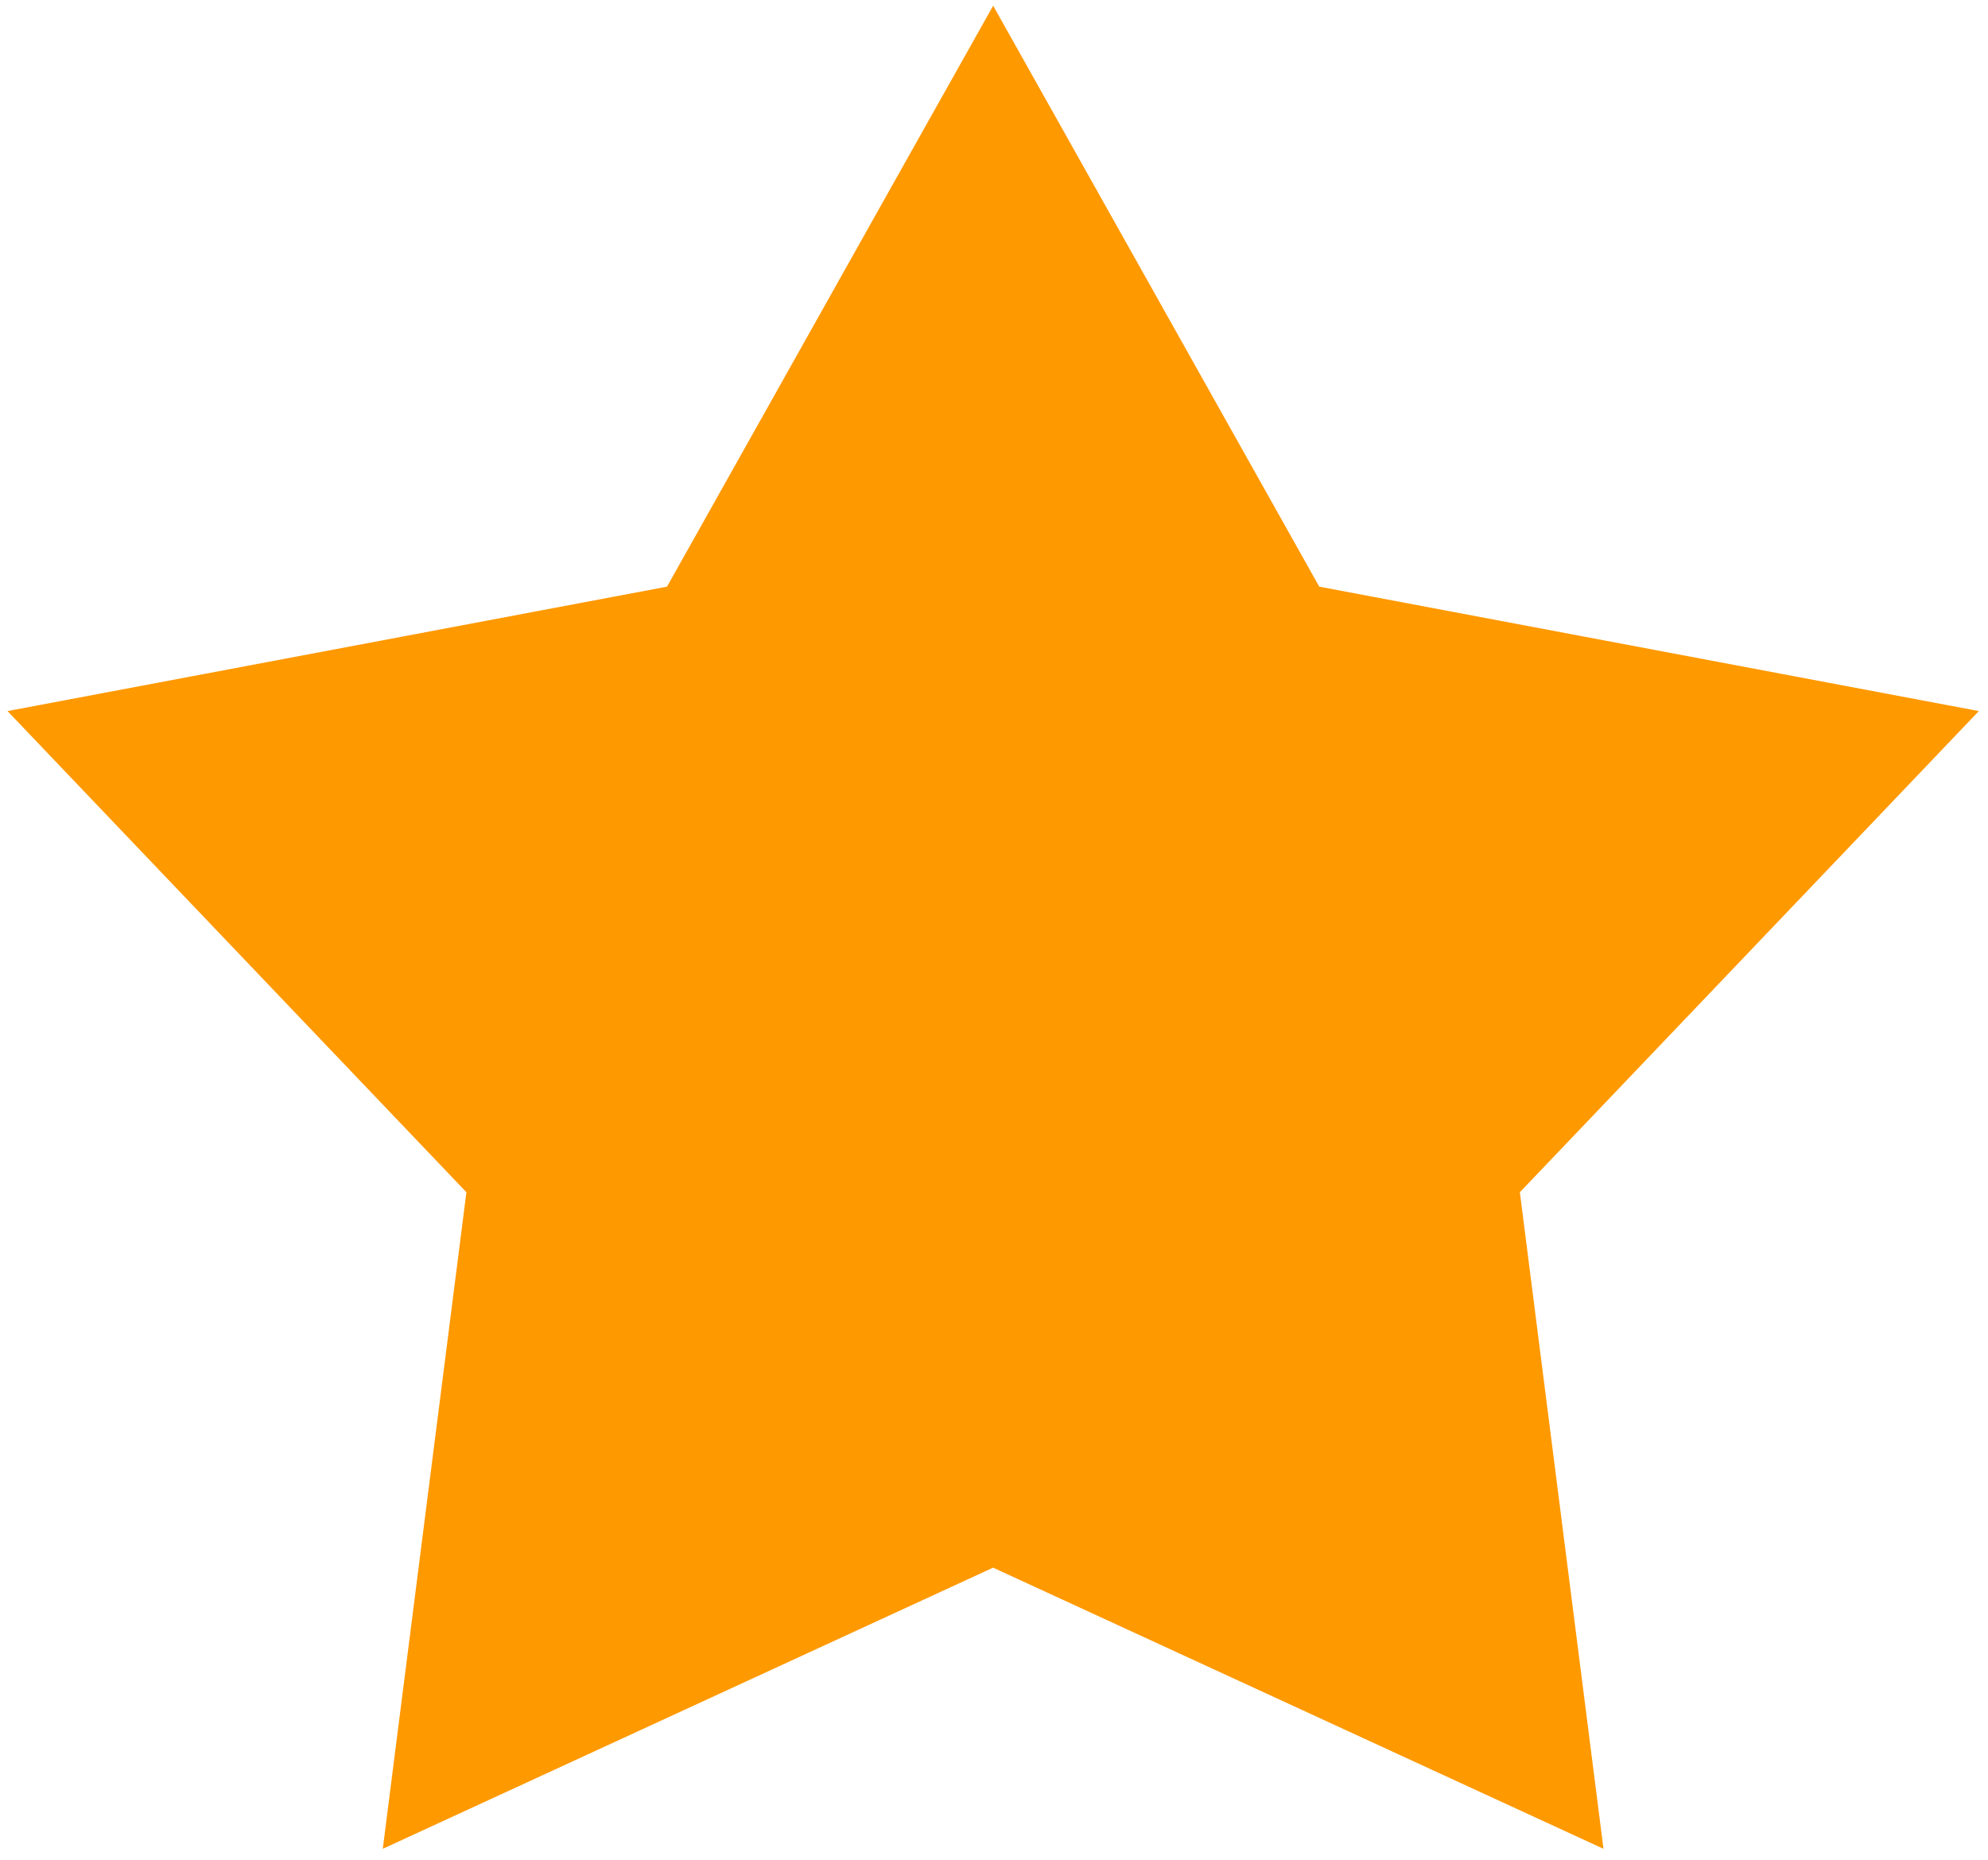 ﻿<?xml version="1.0" encoding="utf-8"?>
<svg version="1.1" xmlns:xlink="http://www.w3.org/1999/xlink" width="31px" height="29px" xmlns="http://www.w3.org/2000/svg">
  <defs>
    <pattern id="BGPattern" patternUnits="userSpaceOnUse" alignment="0 0" imageRepeat="None" />
    <mask fill="white" id="Clip1866">
      <path d="M 15.487 0.089  L 14.056 2.636  L 10.401 9.148  L 2.974 10.549  L 0.117 11.088  L 2.09 13.157  L 7.273 18.591  L 6.331 25.985  L 5.969 28.829  L 8.646 27.596  L 15.486 24.445  L 22.327 27.596  L 25.004 28.829  L 24.642 25.985  L 23.7 18.591  L 28.884 13.157  L 30.857 11.088  L 27.999 10.549  L 20.572 9.148  L 16.917 2.636  L 15.487 0.089  Z " fill-rule="evenodd" />
    </mask>
  </defs>
  <g transform="matrix(1 0 0 1 -127 -735 )">
    <path d="M 15.487 0.089  L 14.056 2.636  L 10.401 9.148  L 2.974 10.549  L 0.117 11.088  L 2.09 13.157  L 7.273 18.591  L 6.331 25.985  L 5.969 28.829  L 8.646 27.596  L 15.486 24.445  L 22.327 27.596  L 25.004 28.829  L 24.642 25.985  L 23.7 18.591  L 28.884 13.157  L 30.857 11.088  L 27.999 10.549  L 20.572 9.148  L 16.917 2.636  L 15.487 0.089  Z " fill-rule="nonzero" fill="rgba(255, 153, 0, 1)" stroke="none" transform="matrix(1 0 0 1 127 735 )" class="fill" />
    <path d="M 15.487 0.089  L 14.056 2.636  L 10.401 9.148  L 2.974 10.549  L 0.117 11.088  L 2.09 13.157  L 7.273 18.591  L 6.331 25.985  L 5.969 28.829  L 8.646 27.596  L 15.486 24.445  L 22.327 27.596  L 25.004 28.829  L 24.642 25.985  L 23.7 18.591  L 28.884 13.157  L 30.857 11.088  L 27.999 10.549  L 20.572 9.148  L 16.917 2.636  L 15.487 0.089  Z " stroke-width="0" stroke-dasharray="0" stroke="rgba(255, 255, 255, 0)" fill="none" transform="matrix(1 0 0 1 127 735 )" class="stroke" mask="url(#Clip1866)" />
  </g>
</svg>